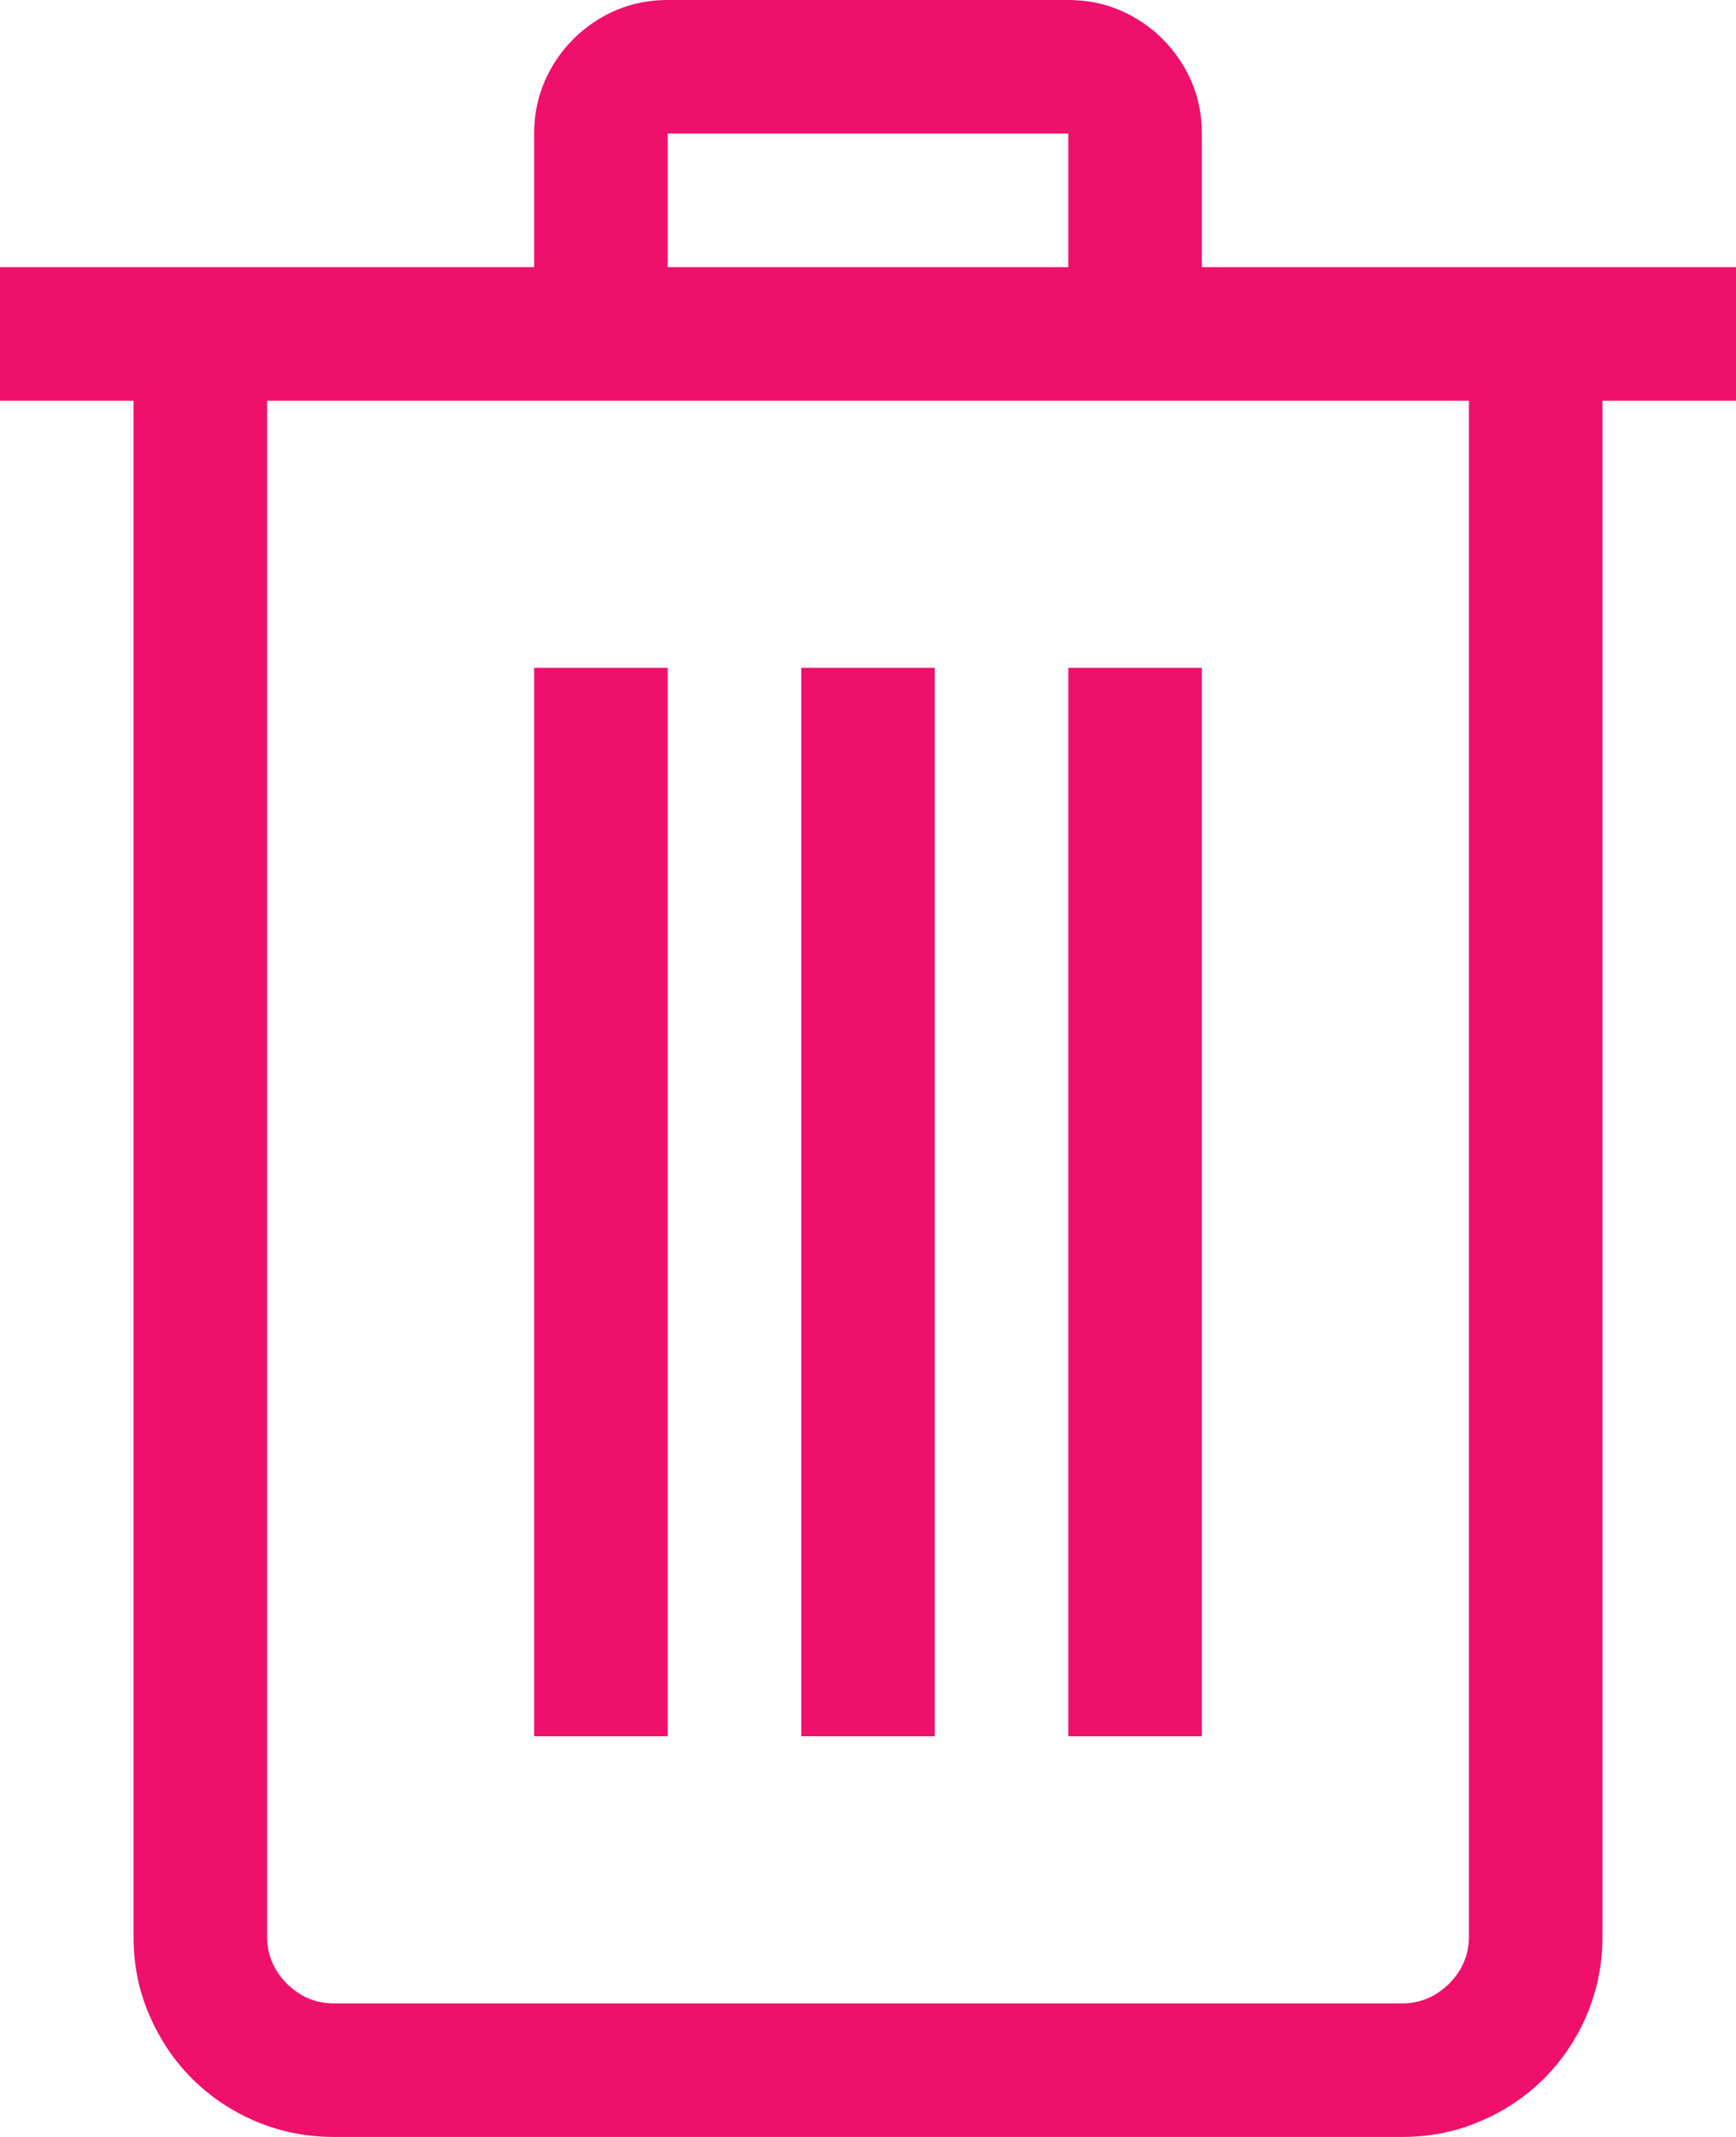 <svg xmlns="http://www.w3.org/2000/svg" width="13" height="16" viewBox="0 0 13 16">
    <g fill="none" fill-rule="evenodd">
        <g fill="#EF106C" fill-rule="nonzero">
            <g>
                <g>
                    <g>
                        <path d="M13 3h-1v11.5c0 .208-.04.404-.117.586-.078.182-.185.341-.32.476-.136.136-.295.243-.477.32-.182.079-.378.118-.586.118h-8c-.208 0-.404-.04-.586-.117-.182-.078-.341-.185-.476-.32-.136-.136-.243-.295-.32-.477C1.038 14.904 1 14.708 1 14.5V3H0V2h4V1c0-.14.026-.27.078-.39.052-.12.124-.226.215-.317S4.49.13 4.609.078C4.73.026 4.86 0 5 0h3c.14 0 .27.026.39.078.12.052.226.124.317.215s.163.197.215.316C8.974.73 9 .86 9 1v1h4v1zM5 2h3V1H5v1zm6 1H2v11.5c0 .135.05.253.148.352.1.099.217.148.352.148h8c.135 0 .253-.05.352-.148.099-.1.148-.217.148-.352V3zM5 13H4V5h1v8zm2 0H6V5h1v8zm2 0H8V5h1v8z" transform="translate(-745 -291) translate(0 170) translate(735 111) translate(10 10)"/>
                    </g>
                </g>
            </g>
        </g>
    </g>
</svg>
